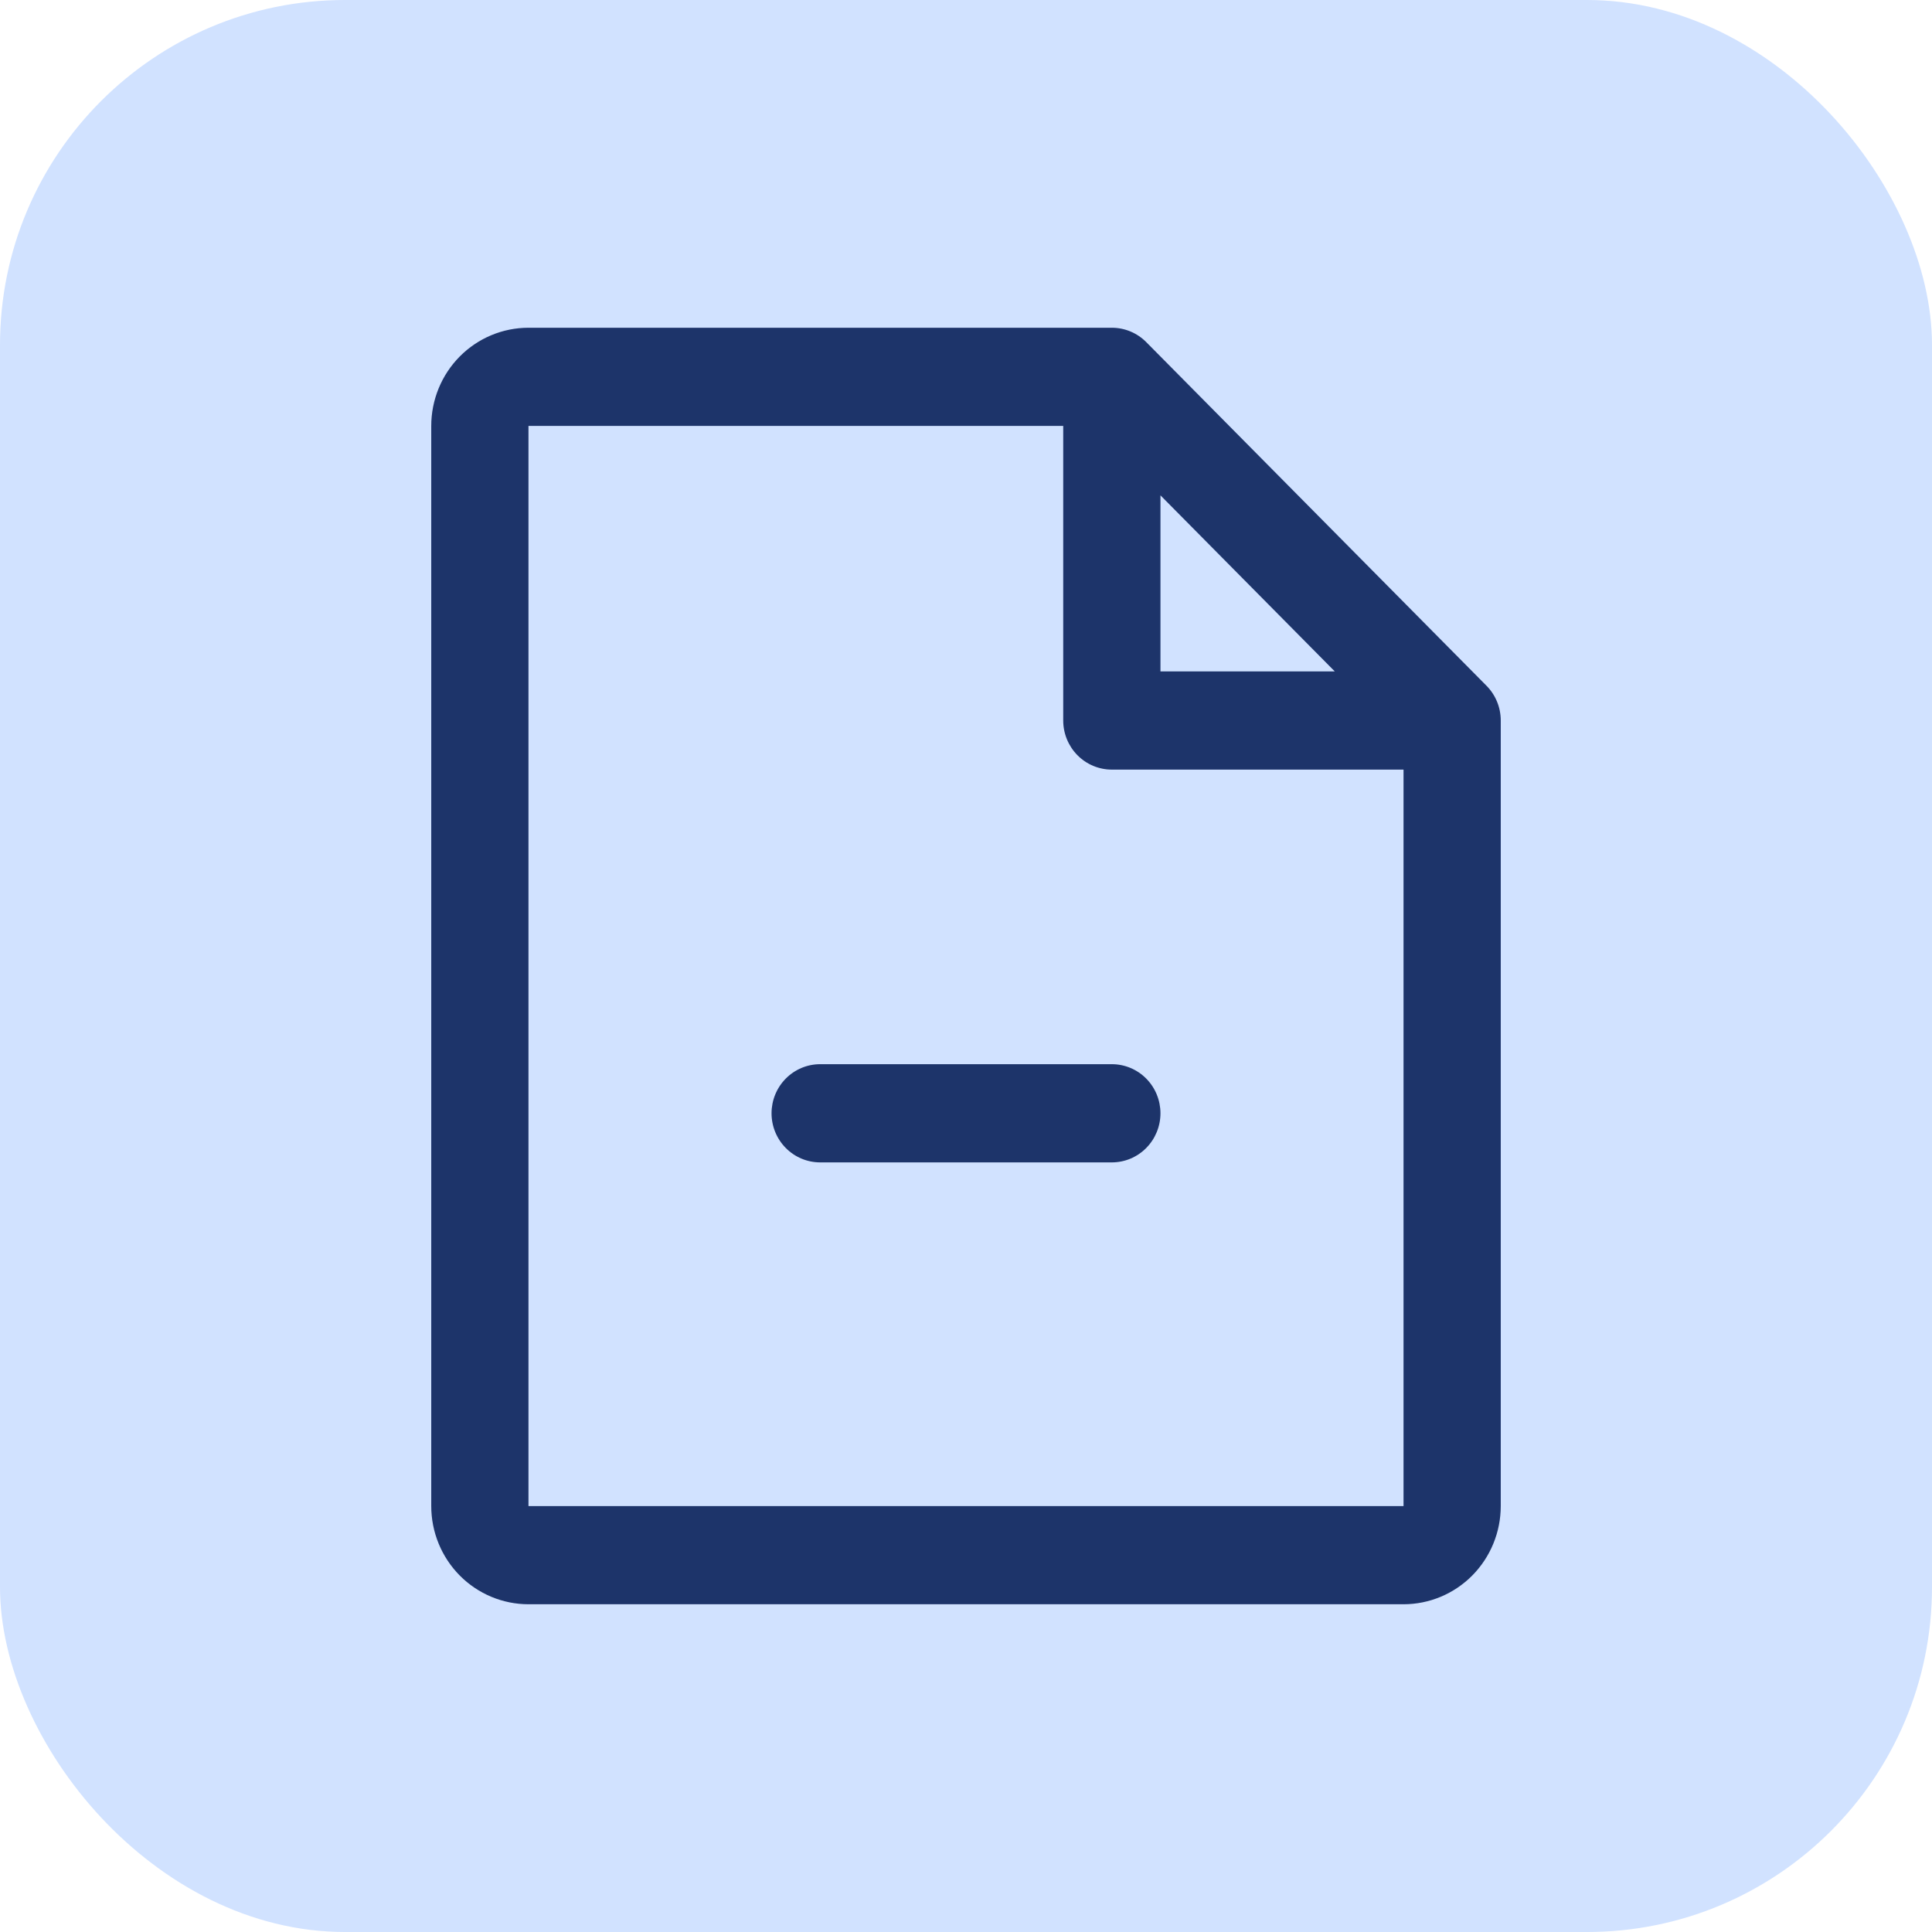 <svg width="112" height="112" viewBox="0 0 112 112" fill="none" xmlns="http://www.w3.org/2000/svg">
<rect width="112" height="112" rx="20" fill="#D1E2FF"/>
<path d="M86.176 39.756L66.448 19.832C66.186 19.568 65.876 19.359 65.534 19.216C65.191 19.073 64.825 19 64.454 19H30.636C29.142 19 27.708 19.6 26.651 20.667C25.594 21.735 25 23.183 25 24.692V87.308C25 88.817 25.594 90.265 26.651 91.333C27.708 92.4 29.142 93 30.636 93H81.364C82.859 93 84.292 92.4 85.349 91.333C86.406 90.265 87 88.817 87 87.308V41.769C87 41.395 86.928 41.025 86.786 40.68C86.645 40.334 86.437 40.02 86.176 39.756ZM67.273 28.716L77.379 38.923H67.273V28.716ZM81.364 87.308H30.636V24.692H61.636V41.769C61.636 42.524 61.933 43.248 62.462 43.782C62.99 44.316 63.707 44.615 64.454 44.615H81.364V87.308ZM67.273 64.538C67.273 65.293 66.976 66.017 66.447 66.551C65.919 67.085 65.202 67.385 64.454 67.385H47.545C46.798 67.385 46.081 67.085 45.553 66.551C45.024 66.017 44.727 65.293 44.727 64.538C44.727 63.784 45.024 63.06 45.553 62.526C46.081 61.992 46.798 61.692 47.545 61.692H64.454C65.202 61.692 65.919 61.992 66.447 62.526C66.976 63.06 67.273 63.784 67.273 64.538Z" fill="#1D346A"/>
</svg>
